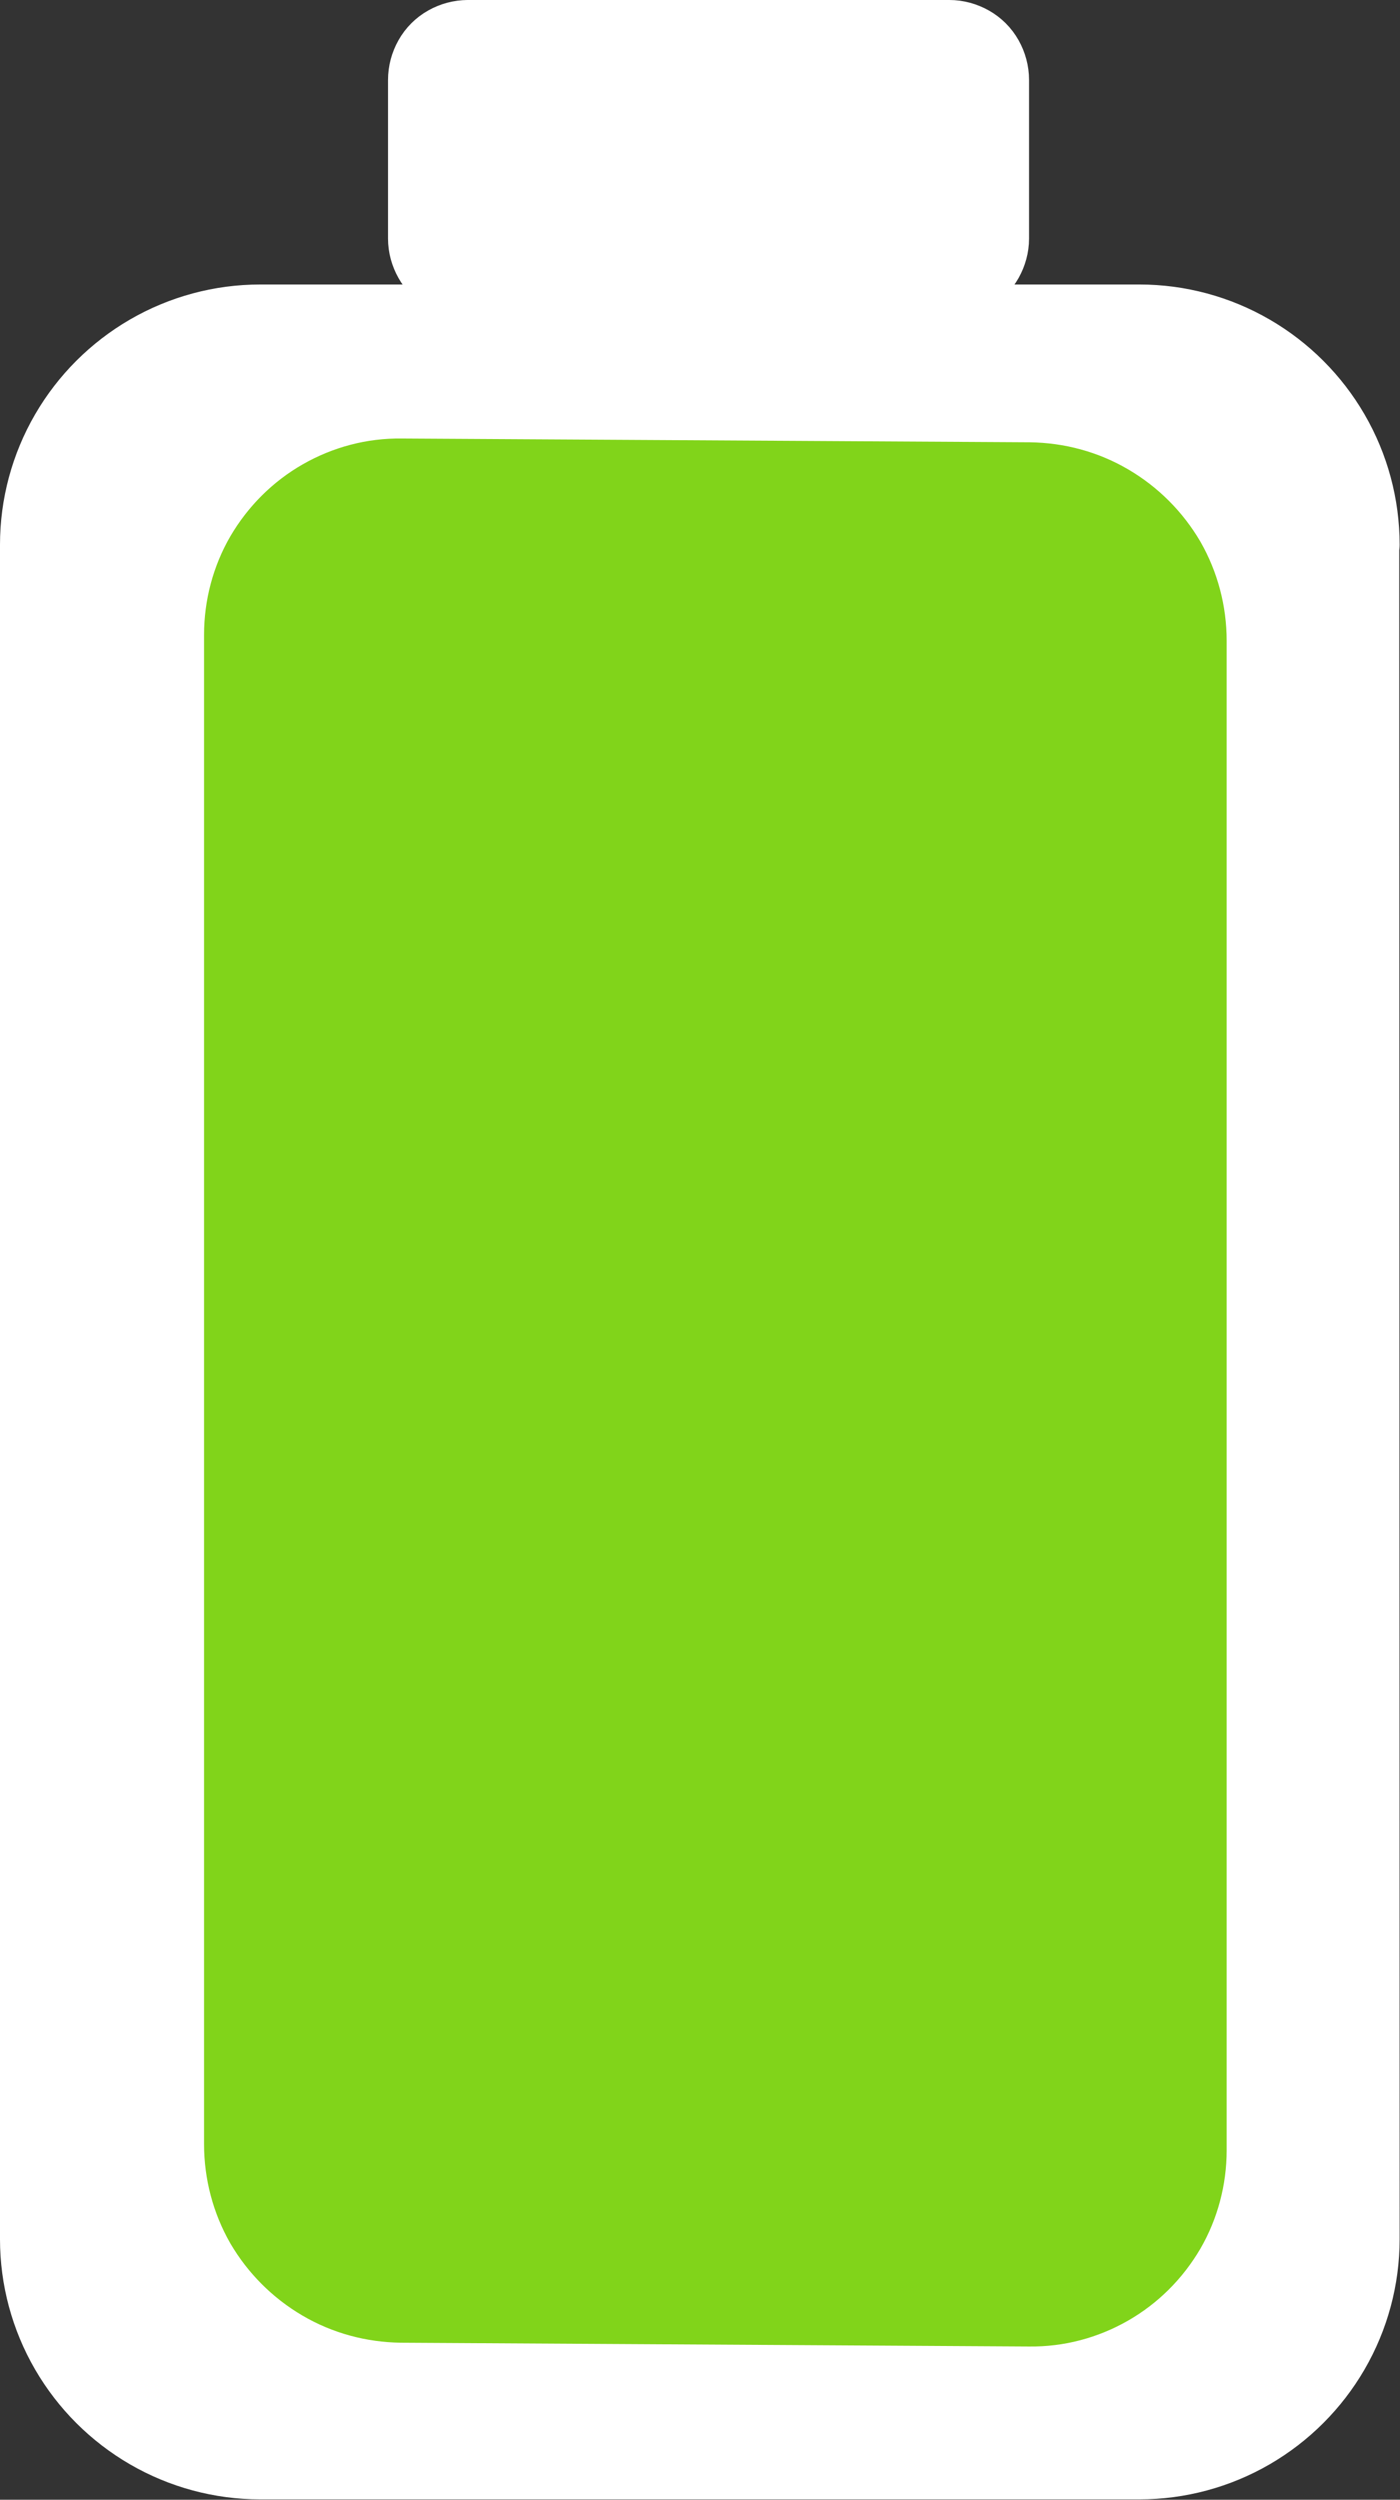 <?xml version="1.0" encoding="UTF-8"?>
<!DOCTYPE svg PUBLIC "-//W3C//DTD SVG 1.1//EN" "http://www.w3.org/Graphics/SVG/1.1/DTD/svg11.dtd">
<svg version="1.2" viewBox="393 2493 3691 6590" preserveAspectRatio="xMidYMid" fill-rule="evenodd" stroke-width="28.222" stroke-linejoin="round" xmlns="http://www.w3.org/2000/svg" xmlns:ooo="http://xml.openoffice.org/svg/export" xmlns:xlink="http://www.w3.org/1999/xlink" xmlns:presentation="http://sun.com/xmlns/staroffice/presentation" xmlns:smil="http://www.w3.org/2001/SMIL20/" xmlns:anim="urn:oasis:names:tc:opendocument:xmlns:animation:1.0" xmlns:svg="urn:oasis:names:tc:opendocument:xmlns:svg-compatible:1.0" xml:space="preserve">
 <rect x="393" y="2493" width="3691" height="6590" fill="#333333" stroke="none"/>
 <defs class="EmbeddedBulletChars">
  <g id="bullet-char-template-57356" transform="scale(0,-0)">
   <path d="M 580,1141 L 1163,571 580,0 -4,571 580,1141 Z"/>
  </g>
  <g id="bullet-char-template-57354" transform="scale(0,-0)">
   <path d="M 8,1128 L 1137,1128 1137,0 8,0 8,1128 Z"/>
  </g>
  <g id="bullet-char-template-10146" transform="scale(0,-0)">
   <path d="M 174,0 L 602,739 174,1481 1456,739 174,0 Z M 1358,739 L 309,1346 659,739 1358,739 Z"/>
  </g>
  <g id="bullet-char-template-10132" transform="scale(0,-0)">
   <path d="M 2015,739 L 1276,0 717,0 1260,543 174,543 174,936 1260,936 717,1481 1274,1481 2015,739 Z"/>
  </g>
  <g id="bullet-char-template-10007" transform="scale(0,-0)">
   <path d="M 0,-2 C -7,14 -16,27 -25,37 L 356,567 C 262,823 215,952 215,954 215,979 228,992 255,992 264,992 276,990 289,987 310,991 331,999 354,1012 L 381,999 492,748 772,1049 836,1024 860,1049 C 881,1039 901,1025 922,1006 886,937 835,863 770,784 769,783 710,716 594,584 L 774,223 C 774,196 753,168 711,139 L 727,119 C 717,90 699,76 672,76 641,76 570,178 457,381 L 164,-76 C 142,-110 111,-127 72,-127 30,-127 9,-110 8,-76 1,-67 -2,-52 -2,-32 -2,-23 -1,-13 0,-2 Z"/>
  </g>
  <g id="bullet-char-template-10004" transform="scale(0,-0)">
   <path d="M 285,-33 C 182,-33 111,30 74,156 52,228 41,333 41,471 41,549 55,616 82,672 116,743 169,778 240,778 293,778 328,747 346,684 L 369,508 C 377,444 397,411 428,410 L 1163,1116 C 1174,1127 1196,1133 1229,1133 1271,1133 1292,1118 1292,1087 L 1292,965 C 1292,929 1282,901 1262,881 L 442,47 C 390,-6 338,-33 285,-33 Z"/>
  </g>
  <g id="bullet-char-template-9679" transform="scale(0,-0)">
   <path d="M 813,0 C 632,0 489,54 383,161 276,268 223,411 223,592 223,773 276,916 383,1023 489,1130 632,1184 813,1184 992,1184 1136,1130 1245,1023 1353,916 1407,772 1407,592 1407,412 1353,268 1245,161 1136,54 992,0 813,0 Z"/>
  </g>
  <g id="bullet-char-template-8226" transform="scale(0,-0)">
   <path d="M 346,457 C 273,457 209,483 155,535 101,586 74,649 74,723 74,796 101,859 155,911 209,963 273,989 346,989 419,989 480,963 531,910 582,859 608,796 608,723 608,648 583,586 532,535 482,483 420,457 346,457 Z"/>
  </g>
  <g id="bullet-char-template-8211" transform="scale(0,-0)">
   <path d="M -4,459 L 1135,459 1135,606 -4,606 -4,459 Z"/>
  </g>
  <g id="bullet-char-template-61548" transform="scale(0,-0)">
   <path d="M 173,740 C 173,903 231,1043 346,1159 462,1274 601,1332 765,1332 928,1332 1067,1274 1183,1159 1299,1043 1357,903 1357,740 1357,577 1299,437 1183,322 1067,206 928,148 765,148 601,148 462,206 346,322 231,437 173,577 173,740 Z"/>
  </g>
 </defs>
 <g ooo:name="page1" class="Page">
  <g class="com.sun.star.drawing.CustomShape">
   <g id="id3">
    <rect class="BoundingBox" stroke="none" fill="none" x="393" y="3243" width="3691" height="5840"/>
    <path fill="rgb(255,255,255)" stroke="none" d="M 499,8397 L 499,8396 C 499,8498 526,8598 577,8686 628,8774 701,8847 789,8898 877,8949 977,8976 1079,8976 L 3397,8976 3397,8976 C 3499,8976 3599,8949 3687,8898 3775,8847 3848,8774 3899,8686 3950,8598 3977,8498 3977,8396 L 3976,3929 3977,3929 C 3977,3827 3950,3727 3899,3639 3848,3551 3775,3478 3687,3427 3599,3376 3499,3349 3397,3349 L 1078,3349 1079,3349 1079,3349 C 977,3349 877,3376 789,3427 701,3478 628,3551 577,3639 526,3727 499,3827 499,3929 L 499,8397 Z"/>
    <path fill="none" stroke="rgb(255,255,255)" stroke-width="212" stroke-linejoin="round" d="M 499,8397 L 499,8396 C 499,8498 526,8598 577,8686 628,8774 701,8847 789,8898 877,8949 977,8976 1079,8976 L 3397,8976 3397,8976 C 3499,8976 3599,8949 3687,8898 3775,8847 3848,8774 3899,8686 3950,8598 3977,8498 3977,8396 L 3976,3929 3977,3929 C 3977,3827 3950,3727 3899,3639 3848,3551 3775,3478 3687,3427 3599,3376 3499,3349 3397,3349 L 1078,3349 1079,3349 1079,3349 C 977,3349 877,3376 789,3427 701,3478 628,3551 577,3639 526,3727 499,3827 499,3929 L 499,8397 Z"/>
   </g>
  </g>
  <g class="com.sun.star.drawing.CustomShape">
   <g id="id4">
    <rect class="BoundingBox" stroke="none" fill="none" x="931" y="3648" width="2697" height="5033"/>
    <path fill="rgb(129,212,26)" stroke="none" d="M 1037,8146 L 1037,8146 C 1037,8219 1056,8291 1092,8354 1129,8417 1181,8469 1244,8506 1307,8543 1378,8562 1451,8563 L 3107,8573 3107,8573 C 3180,8574 3251,8555 3314,8519 3377,8483 3429,8431 3466,8368 3502,8306 3521,8234 3521,8162 L 3521,4182 3521,4182 C 3521,4109 3502,4037 3466,3974 3429,3911 3377,3859 3314,3822 3251,3785 3180,3766 3107,3765 L 1451,3755 1451,3755 1451,3755 C 1378,3754 1307,3773 1244,3809 1181,3845 1129,3897 1092,3960 1056,4022 1037,4094 1037,4166 L 1037,8146 Z"/>
    <path fill="none" stroke="rgb(129,212,26)" stroke-width="212" stroke-linejoin="round" d="M 1037,8146 L 1037,8146 C 1037,8219 1056,8291 1092,8354 1129,8417 1181,8469 1244,8506 1307,8543 1378,8562 1451,8563 L 3107,8573 3107,8573 C 3180,8574 3251,8555 3314,8519 3377,8483 3429,8431 3466,8368 3502,8306 3521,8234 3521,8162 L 3521,4182 3521,4182 C 3521,4109 3502,4037 3466,3974 3429,3911 3377,3859 3314,3822 3251,3785 3180,3766 3107,3765 L 1451,3755 1451,3755 1451,3755 C 1378,3754 1307,3773 1244,3809 1181,3845 1129,3897 1092,3960 1056,4022 1037,4094 1037,4166 L 1037,8146 Z"/>
   </g>
  </g>
  <g class="com.sun.star.drawing.CustomShape">
   <g id="id5">
    <rect class="BoundingBox" stroke="none" fill="none" x="1416" y="2493" width="1691" height="840"/>
    <path fill="rgb(255,255,255)" stroke="none" d="M 1522,3122 L 1522,3122 C 1522,3140 1527,3158 1536,3174 1545,3190 1558,3203 1574,3212 1590,3221 1608,3226 1627,3226 L 2895,3226 2896,3226 C 2914,3226 2932,3221 2948,3212 2964,3203 2977,3190 2986,3174 2995,3158 3000,3140 3000,3122 L 3000,2704 3000,2704 C 3000,2685 2995,2667 2986,2651 2977,2635 2964,2622 2948,2613 2932,2604 2914,2599 2896,2599 L 1626,2599 1627,2599 1627,2599 C 1608,2599 1590,2604 1574,2613 1558,2622 1545,2635 1536,2651 1527,2667 1522,2685 1522,2704 L 1522,3122 Z"/>
    <path fill="none" stroke="rgb(255,255,255)" stroke-width="212" stroke-linejoin="round" d="M 1522,3122 L 1522,3122 C 1522,3140 1527,3158 1536,3174 1545,3190 1558,3203 1574,3212 1590,3221 1608,3226 1627,3226 L 2895,3226 2896,3226 C 2914,3226 2932,3221 2948,3212 2964,3203 2977,3190 2986,3174 2995,3158 3000,3140 3000,3122 L 3000,2704 3000,2704 C 3000,2685 2995,2667 2986,2651 2977,2635 2964,2622 2948,2613 2932,2604 2914,2599 2896,2599 L 1626,2599 1627,2599 1627,2599 C 1608,2599 1590,2604 1574,2613 1558,2622 1545,2635 1536,2651 1527,2667 1522,2685 1522,2704 L 1522,3122 Z"/>
   </g>
  </g>
 </g>
</svg>